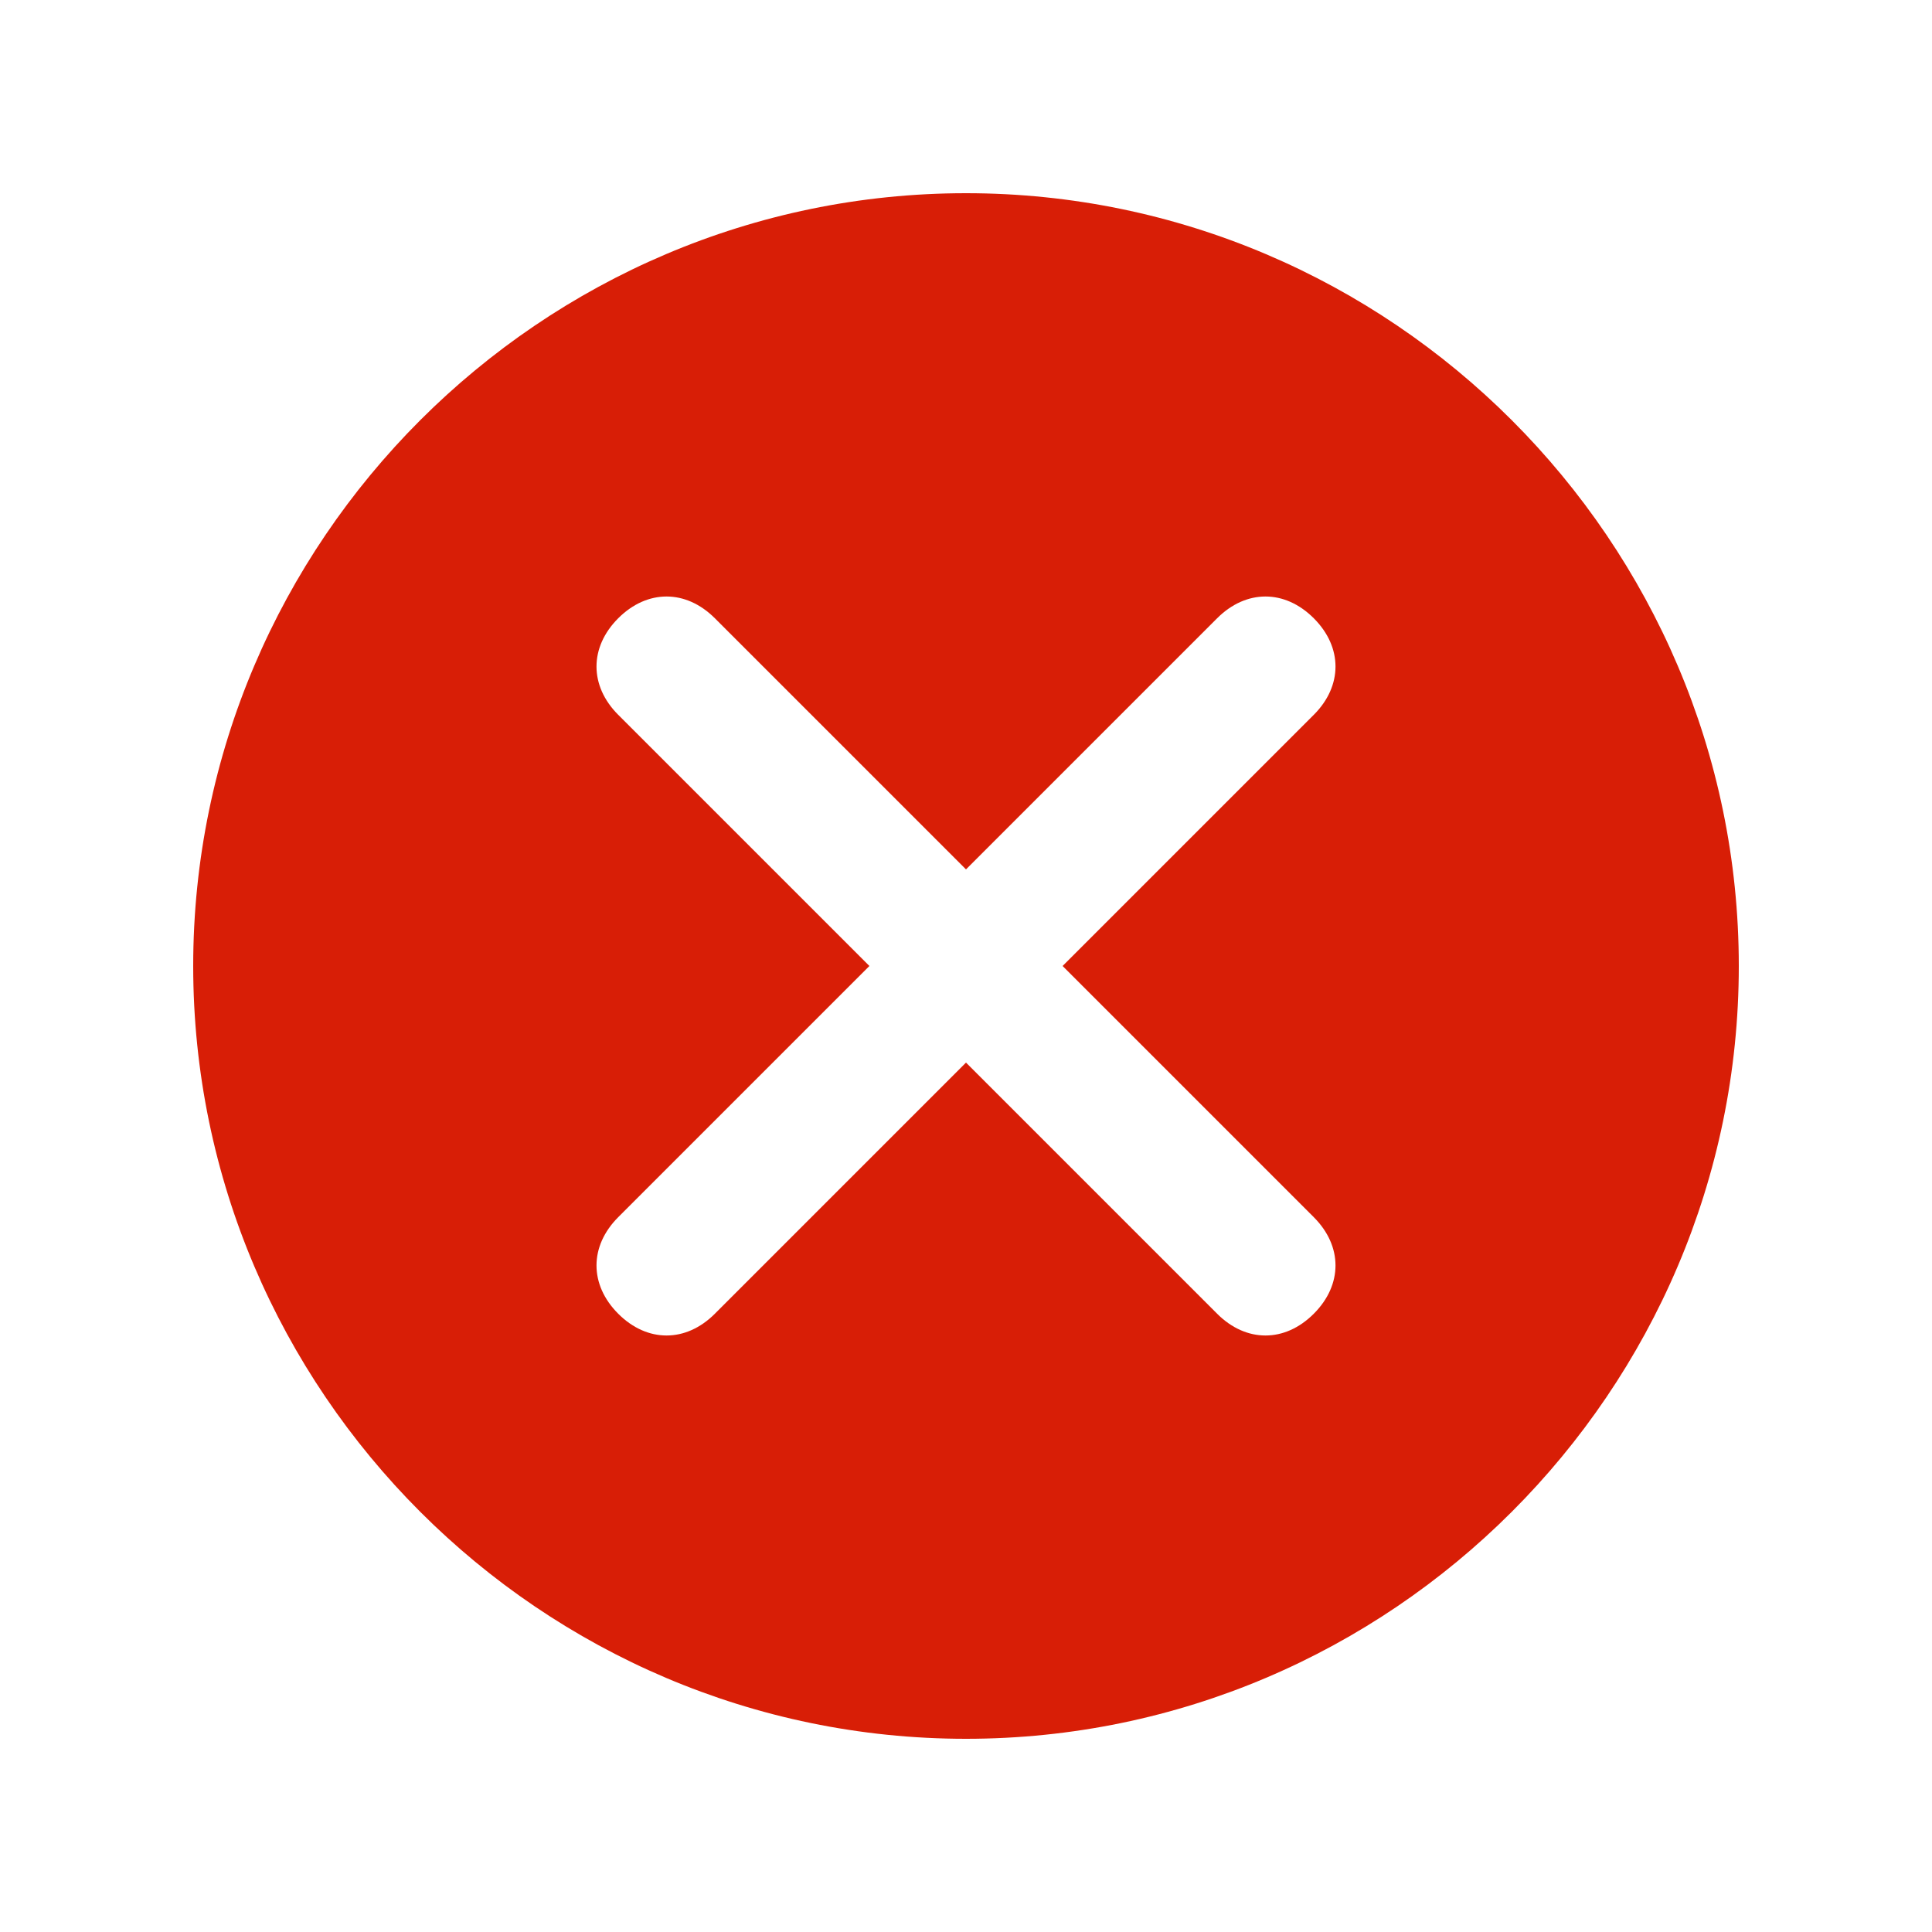 <svg t="1569482087756" class="icon" viewBox="0 0 1024 1024" version="1.1" xmlns="http://www.w3.org/2000/svg" p-id="4647" width="128" height="128"><path d="M512 102.4c-225.28 0-409.6 184.32-409.6 409.6s184.32 409.6 409.6 409.6 409.6-184.32 409.6-409.6-184.32-409.6-409.6-409.6z m184.32 542.72c15.36 15.36 15.36 35.84 0 51.2s-35.84 15.36-51.2 0l-133.12-133.12-133.12 133.12c-15.36 15.36-35.84 15.36-51.2 0s-15.36-35.84 0-51.2l133.12-133.12-133.12-133.12c-15.36-15.36-15.36-35.84 0-51.2s35.84-15.36 51.2 0l133.12 133.12 133.12-133.12c15.36-15.36 35.84-15.36 51.2 0s15.36 35.84 0 51.2l-133.12 133.12 133.12 133.12z" p-id="4648" fill="#d81e06"></path></svg>